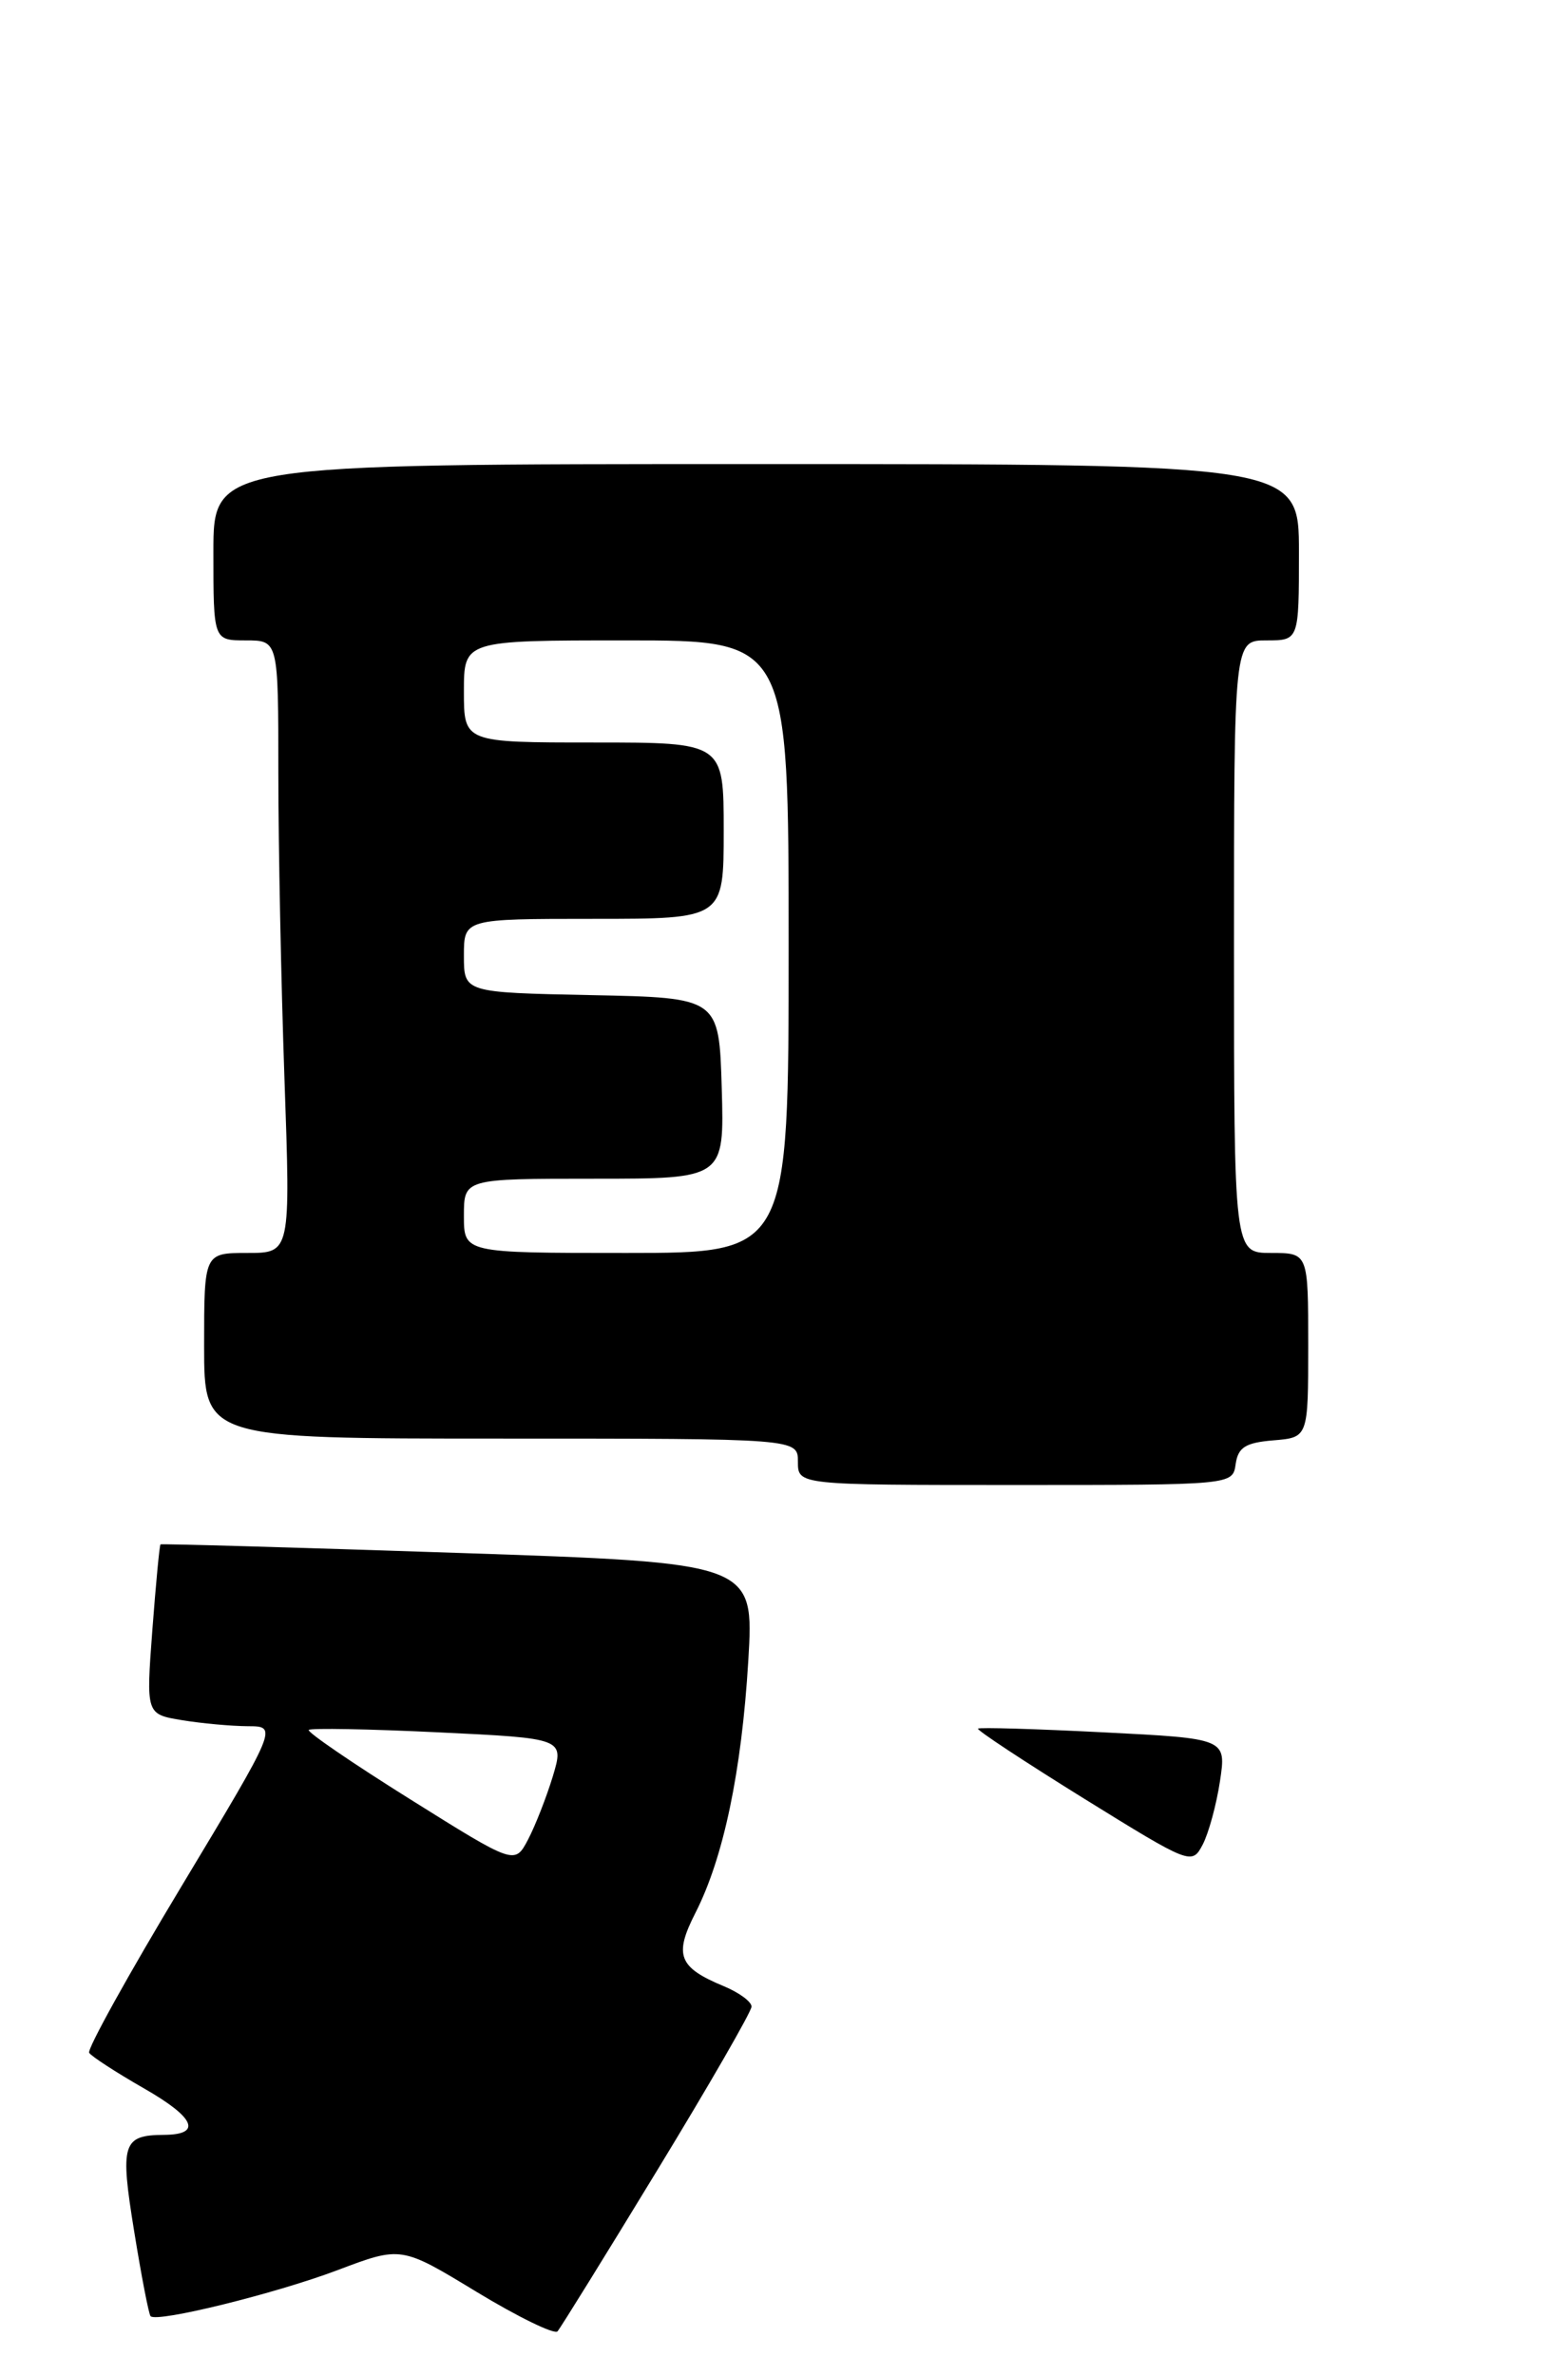 <?xml version="1.0" encoding="UTF-8" standalone="no"?>
<!DOCTYPE svg PUBLIC "-//W3C//DTD SVG 1.1//EN" "http://www.w3.org/Graphics/SVG/1.1/DTD/svg11.dtd" >
<svg xmlns="http://www.w3.org/2000/svg" xmlns:xlink="http://www.w3.org/1999/xlink" version="1.1" viewBox="0 0 169 256">
 <g >
 <path fill="currentColor"
d=" M 70.84 233.83 C 76.43 224.66 81.00 216.73 81.00 216.20 C 81.00 215.67 79.66 214.69 78.03 214.01 C 73.13 211.98 72.62 210.67 74.95 206.11 C 77.98 200.17 79.93 190.88 80.65 178.95 C 81.28 168.39 81.28 168.39 49.39 167.32 C 31.85 166.73 17.41 166.32 17.30 166.40 C 17.19 166.49 16.80 170.64 16.42 175.63 C 15.74 184.70 15.74 184.70 19.62 185.34 C 21.75 185.69 24.95 185.98 26.72 185.99 C 29.93 186.00 29.93 186.00 19.56 203.24 C 13.85 212.72 9.37 220.80 9.61 221.18 C 9.85 221.56 12.51 223.29 15.53 225.02 C 21.02 228.16 21.81 229.99 17.69 230.02 C 13.20 230.05 12.92 230.94 14.46 240.41 C 15.24 245.25 16.04 249.37 16.23 249.56 C 16.93 250.27 29.69 247.12 36.37 244.60 C 43.24 242.00 43.24 242.00 51.37 246.94 C 55.84 249.65 59.77 251.56 60.09 251.19 C 60.42 250.81 65.26 243.00 70.84 233.83 Z  M 133.18 157.75 C 133.44 155.94 134.24 155.44 137.25 155.19 C 141.00 154.88 141.00 154.88 141.00 144.94 C 141.00 135.00 141.00 135.00 137.00 135.00 C 133.00 135.00 133.00 135.00 133.00 102.00 C 133.00 69.00 133.00 69.00 136.50 69.00 C 140.00 69.00 140.00 69.00 140.00 59.50 C 140.00 50.00 140.00 50.00 81.50 50.00 C 23.00 50.00 23.00 50.00 23.00 59.50 C 23.00 69.00 23.00 69.00 26.50 69.00 C 30.00 69.00 30.00 69.00 30.00 83.25 C 30.00 91.09 30.30 105.94 30.66 116.25 C 31.32 135.00 31.32 135.00 26.66 135.00 C 22.00 135.00 22.00 135.00 22.00 145.00 C 22.00 155.00 22.00 155.00 54.00 155.00 C 86.00 155.00 86.00 155.00 86.00 157.50 C 86.00 160.00 86.00 160.00 109.43 160.00 C 132.86 160.00 132.86 160.00 133.18 157.75 Z  M 116.79 193.76 C 110.38 189.78 105.26 186.41 105.41 186.25 C 105.57 186.10 111.65 186.28 118.93 186.65 C 132.18 187.32 132.18 187.32 131.49 191.91 C 131.11 194.43 130.27 197.51 129.63 198.74 C 128.46 200.96 128.34 200.91 116.79 193.76 Z  M 44.19 193.85 C 37.97 189.96 33.06 186.60 33.28 186.39 C 33.49 186.18 39.78 186.29 47.24 186.65 C 60.81 187.30 60.81 187.30 59.58 191.40 C 58.89 193.66 57.69 196.72 56.91 198.21 C 55.48 200.92 55.48 200.92 44.19 193.85 Z  M 50.00 131.00 C 50.00 127.00 50.00 127.00 64.04 127.00 C 78.07 127.00 78.07 127.00 77.79 117.25 C 77.50 107.50 77.50 107.50 63.75 107.22 C 50.00 106.94 50.00 106.94 50.00 102.97 C 50.00 99.00 50.00 99.00 64.00 99.00 C 78.00 99.00 78.00 99.00 78.00 89.50 C 78.00 80.00 78.00 80.00 64.00 80.00 C 50.00 80.00 50.00 80.00 50.00 74.50 C 50.00 69.00 50.00 69.00 67.50 69.00 C 85.00 69.00 85.00 69.00 85.00 102.00 C 85.00 135.00 85.00 135.00 67.50 135.00 C 50.00 135.00 50.00 135.00 50.00 131.00 Z "/>
</g>
</svg>